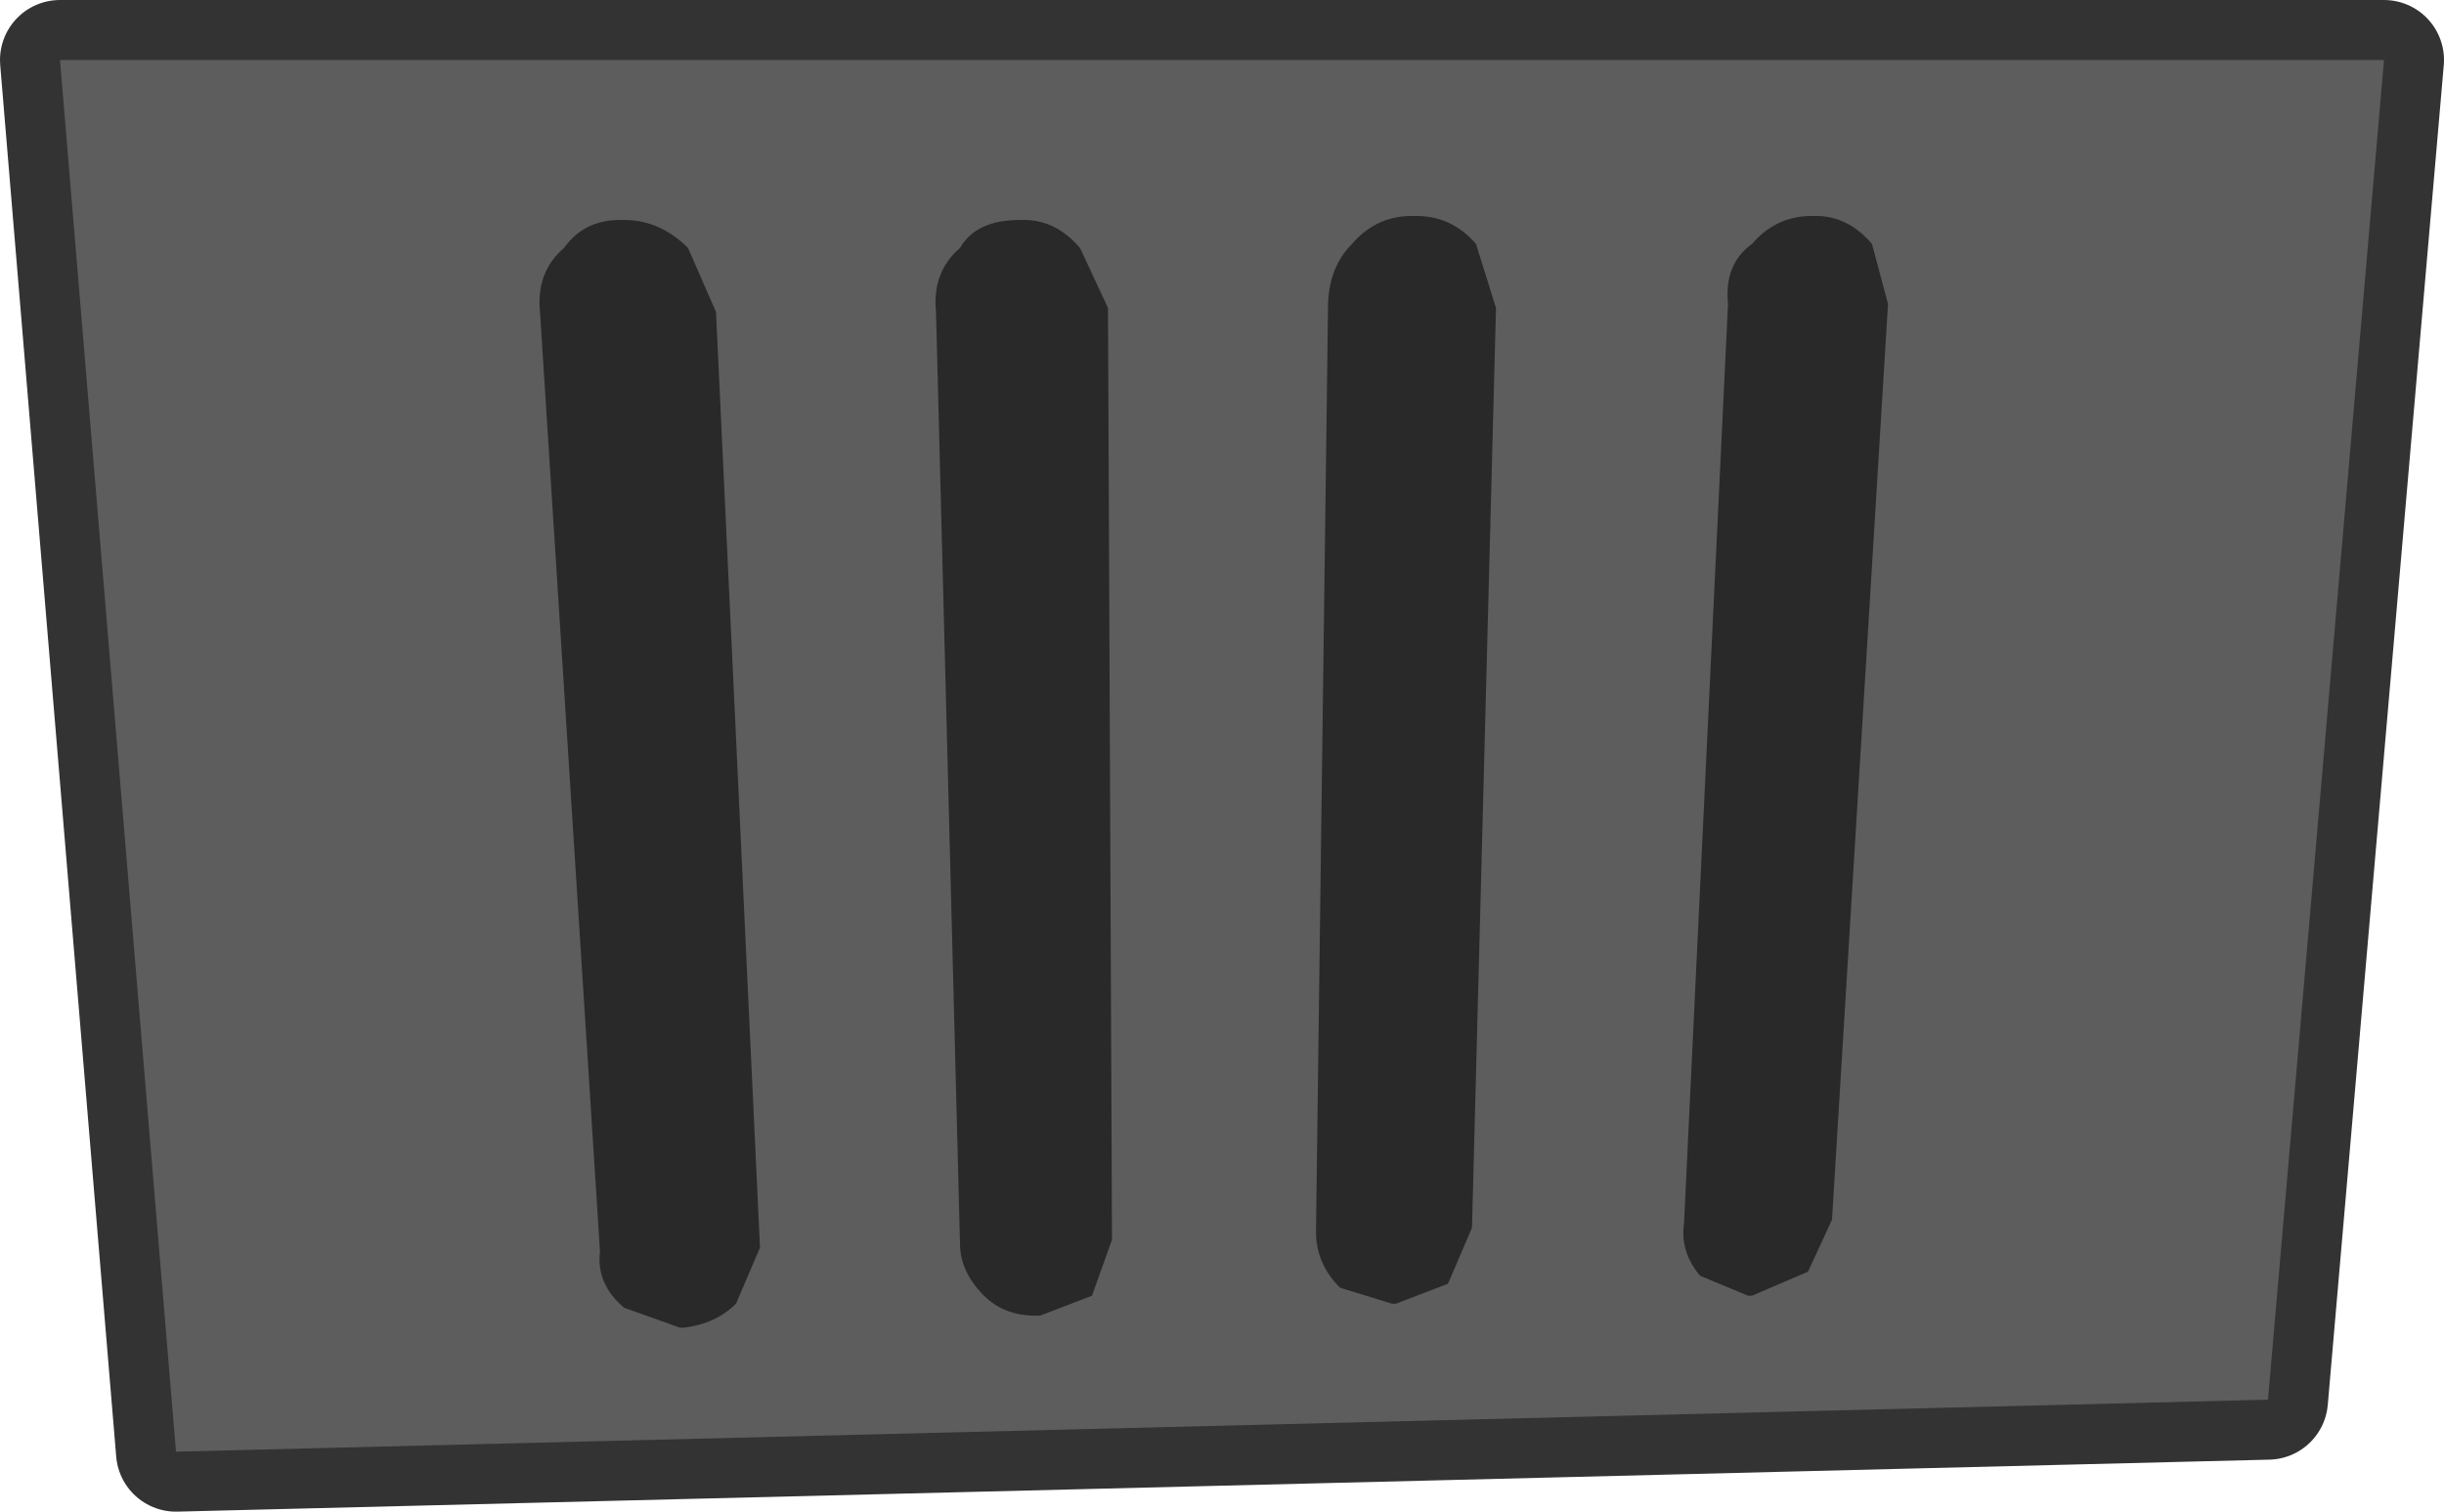 <?xml version="1.0" encoding="UTF-8" standalone="no"?>
<svg xmlns:xlink="http://www.w3.org/1999/xlink" height="18.9px" width="30.55px" xmlns="http://www.w3.org/2000/svg">
  <g transform="matrix(1.0, 0.0, 0.0, 1.0, 3.75, 0.75)">
    <path d="M24.6 16.75 L-1.55 17.4 -3.0 0.0 26.05 0.0 24.6 16.75 Z" fill="none" stroke="#333333" stroke-linecap="round" stroke-linejoin="round" stroke-width="1.5"/>
    <path d="M24.6 16.75 L-1.55 17.4 -3.0 0.0 26.05 0.0 24.6 16.75" fill="#5d5d5d" fill-rule="evenodd" stroke="none"/>
    <path d="M4.0 2.0 L4.05 2.0 Q4.5 2.0 4.85 2.35 L5.2 3.15 5.75 14.85 5.45 15.55 Q5.2 15.8 4.8 15.85 L4.75 15.85 4.05 15.6 Q3.7 15.3 3.75 14.9 L3.0 3.15 Q2.95 2.65 3.3 2.35 3.55 2.0 4.0 2.0 M9.05 2.0 Q9.45 2.0 9.75 2.35 L10.1 3.1 10.15 14.75 9.9 15.45 9.25 15.7 9.2 15.7 Q8.8 15.7 8.55 15.45 8.25 15.15 8.25 14.8 L7.95 3.15 Q7.9 2.65 8.25 2.35 8.45 2.0 9.0 2.0 L9.05 2.0 M13.15 2.3 Q13.45 1.95 13.9 1.95 L13.95 1.95 Q14.4 1.95 14.7 2.3 L14.95 3.1 14.65 14.6 14.35 15.3 13.7 15.55 13.65 15.55 13.0 15.35 Q12.7 15.05 12.7 14.65 L12.85 3.1 Q12.85 2.6 13.15 2.3 M18.95 1.95 Q19.35 1.95 19.65 2.3 L19.85 3.05 19.15 14.5 18.85 15.15 18.15 15.45 18.1 15.45 17.5 15.2 Q17.25 14.9 17.3 14.55 L17.85 3.05 Q17.8 2.55 18.15 2.3 18.45 1.95 18.9 1.95 L18.95 1.95" fill="#292929" fill-rule="evenodd" stroke="none"/>
  </g>
</svg>
